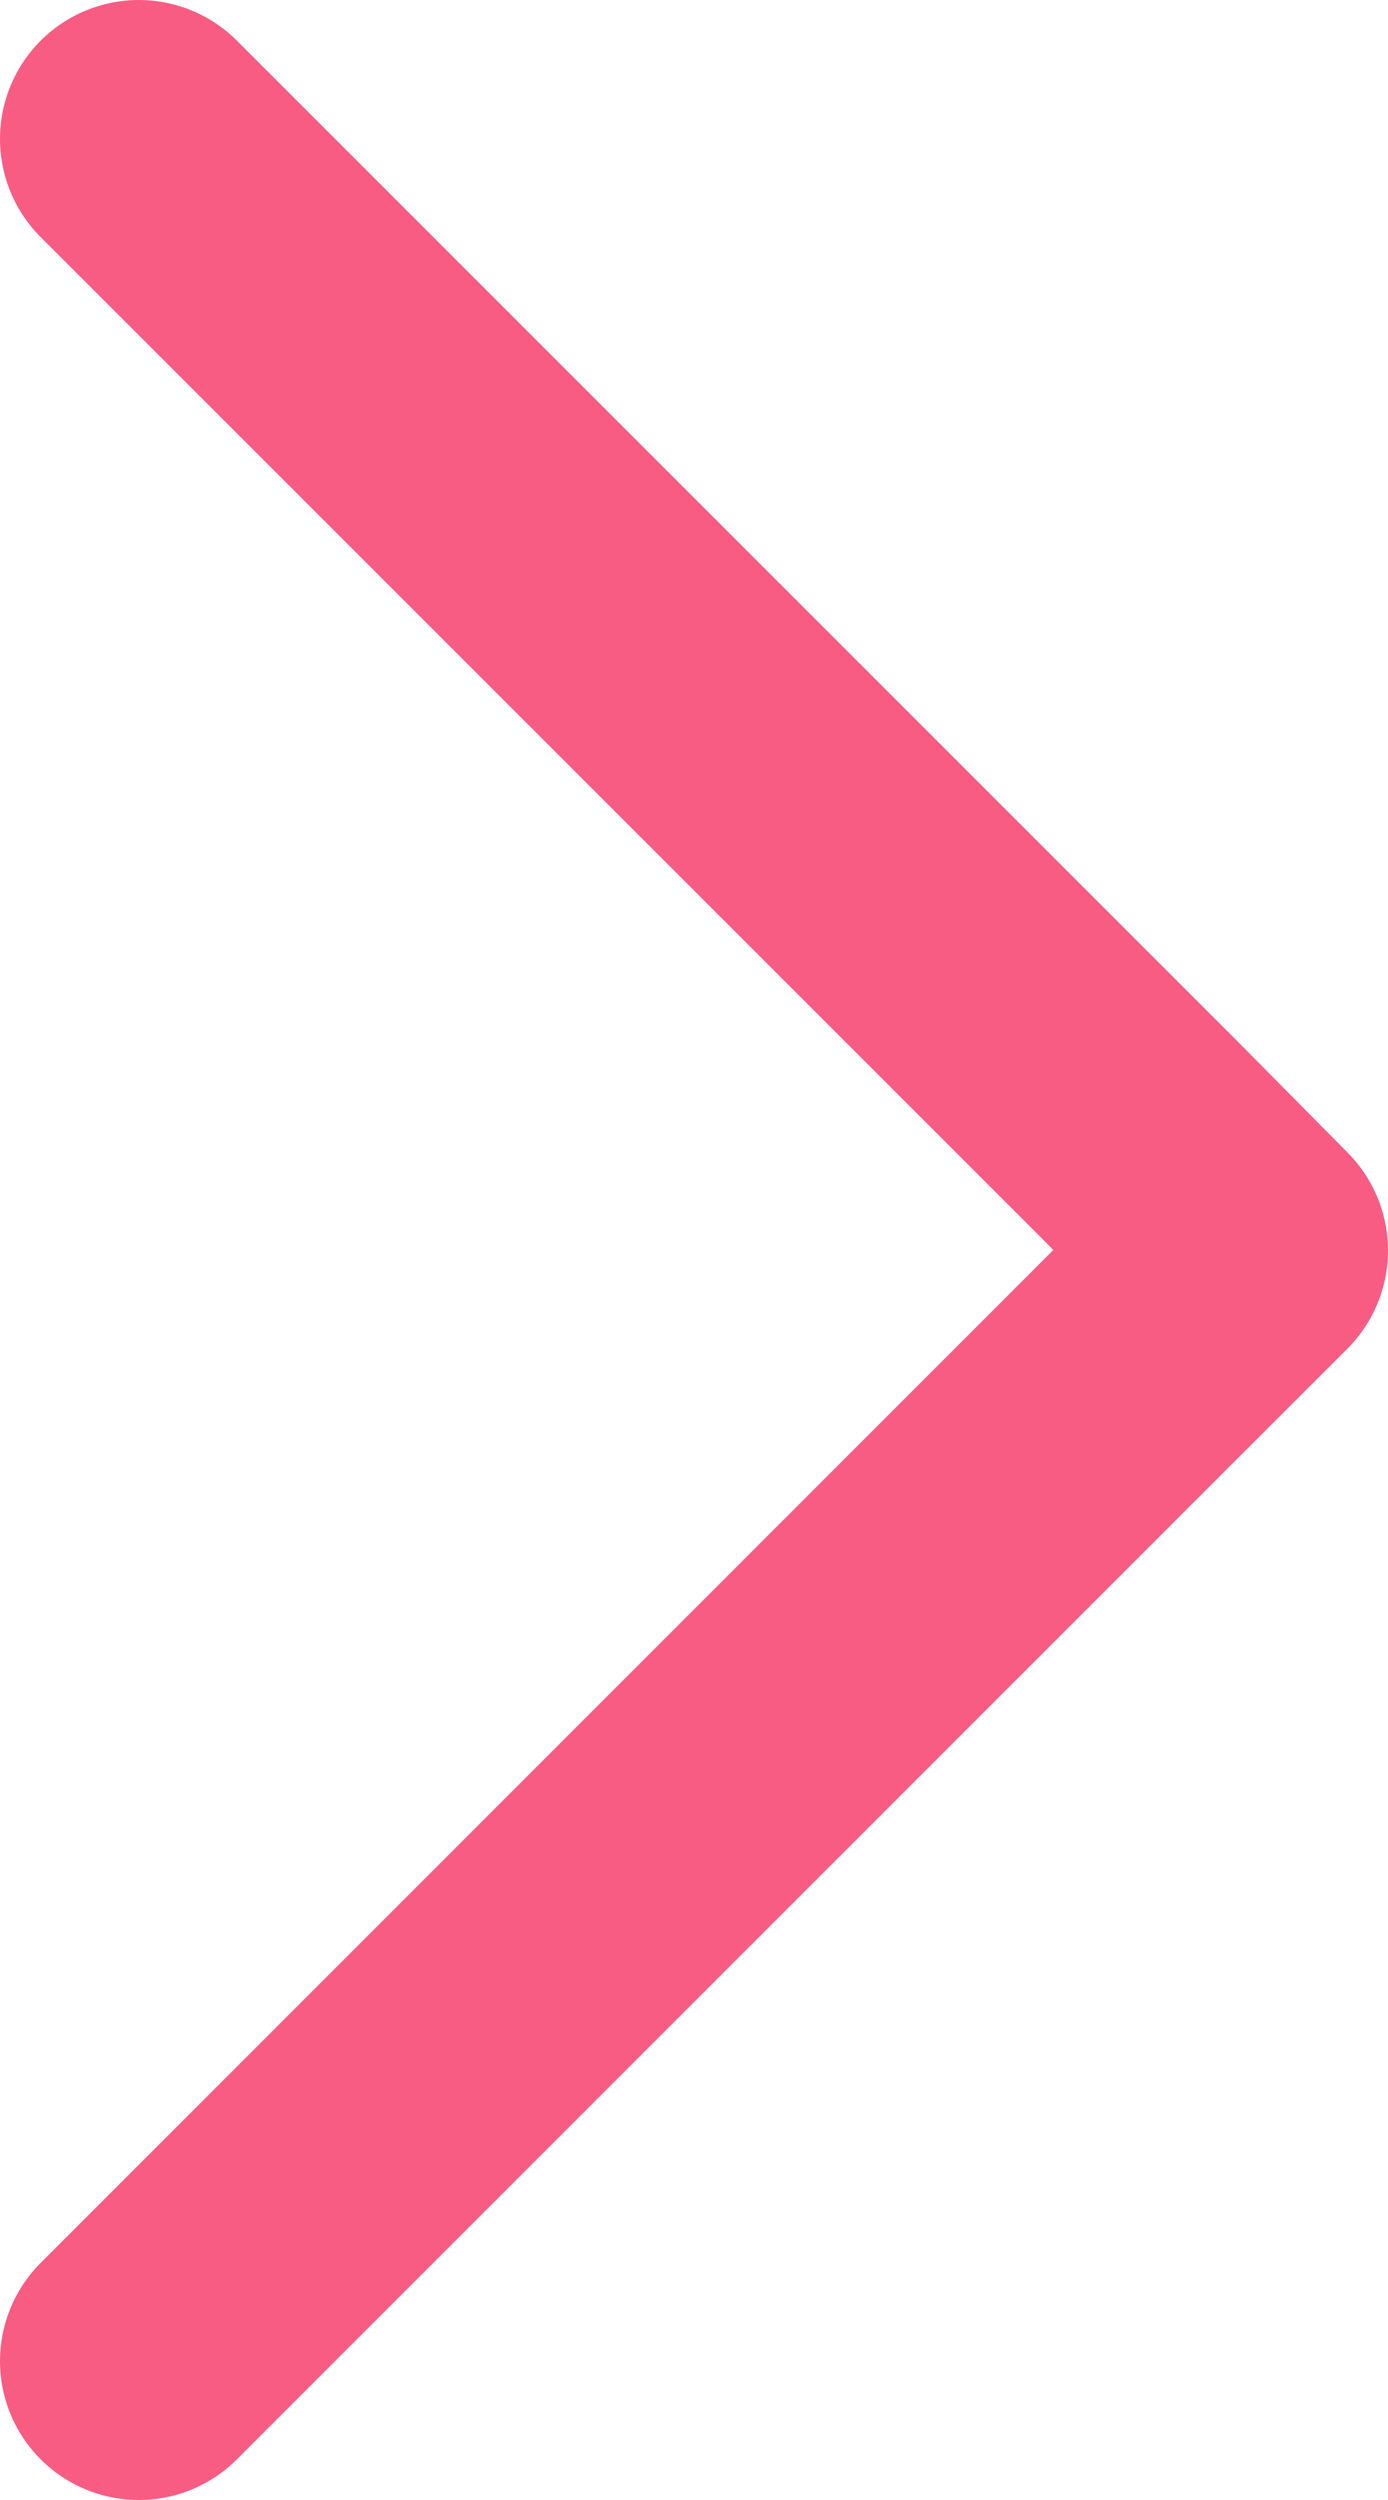 <svg width="10" height="18" viewBox="0 0 10 18" fill="none" xmlns="http://www.w3.org/2000/svg">
<path d="M1 17L8.219 9.784L9 9.004L8.219 8.215L1 1" stroke="#F85C83" stroke-width="2" stroke-miterlimit="10" stroke-linecap="round" stroke-linejoin="round"/>
</svg>
